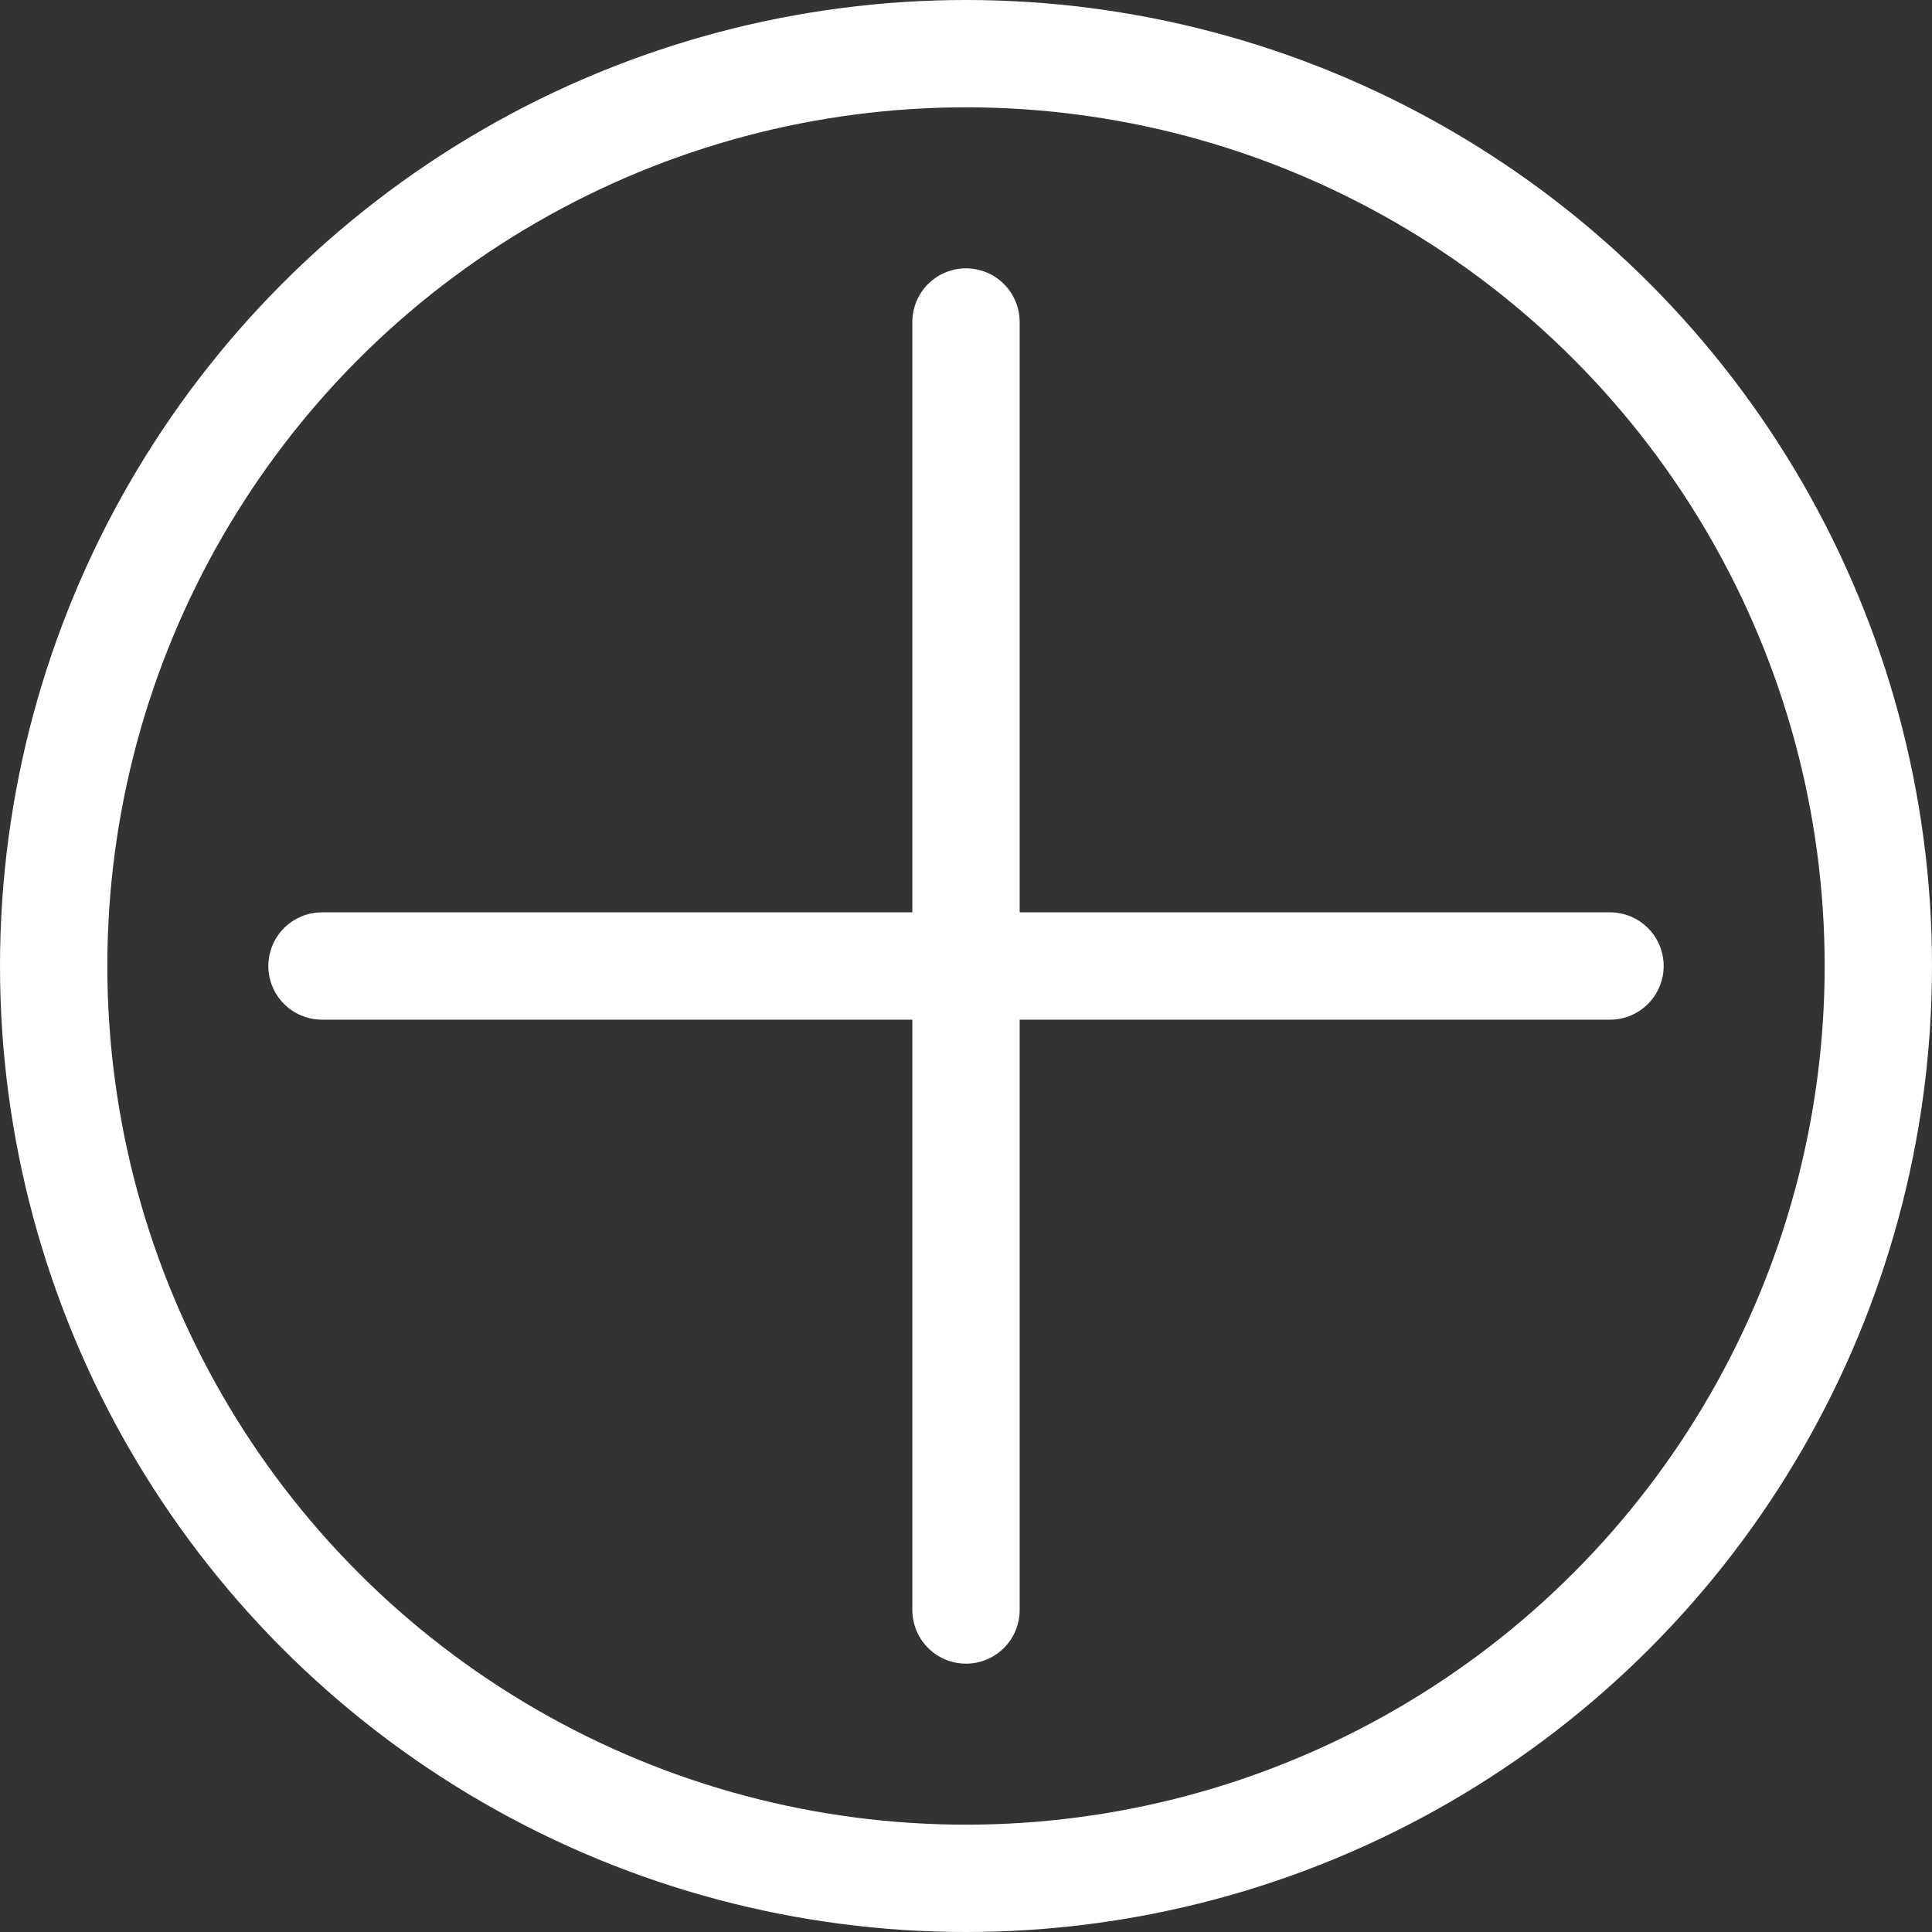 <svg width="18" height="18" viewBox="0 0 18 18" fill="none" xmlns="http://www.w3.org/2000/svg">
<rect x="0" y="0" width="18" height="18" fill="#333333" stroke="none"/>
<circle cx="9" cy="9" r="8.5" stroke="white"/>
<path d="M3 9H15" stroke="white" stroke-linecap="round"/>
<path d="M9 3L9 15" stroke="white" stroke-linecap="round"/>
</svg>
